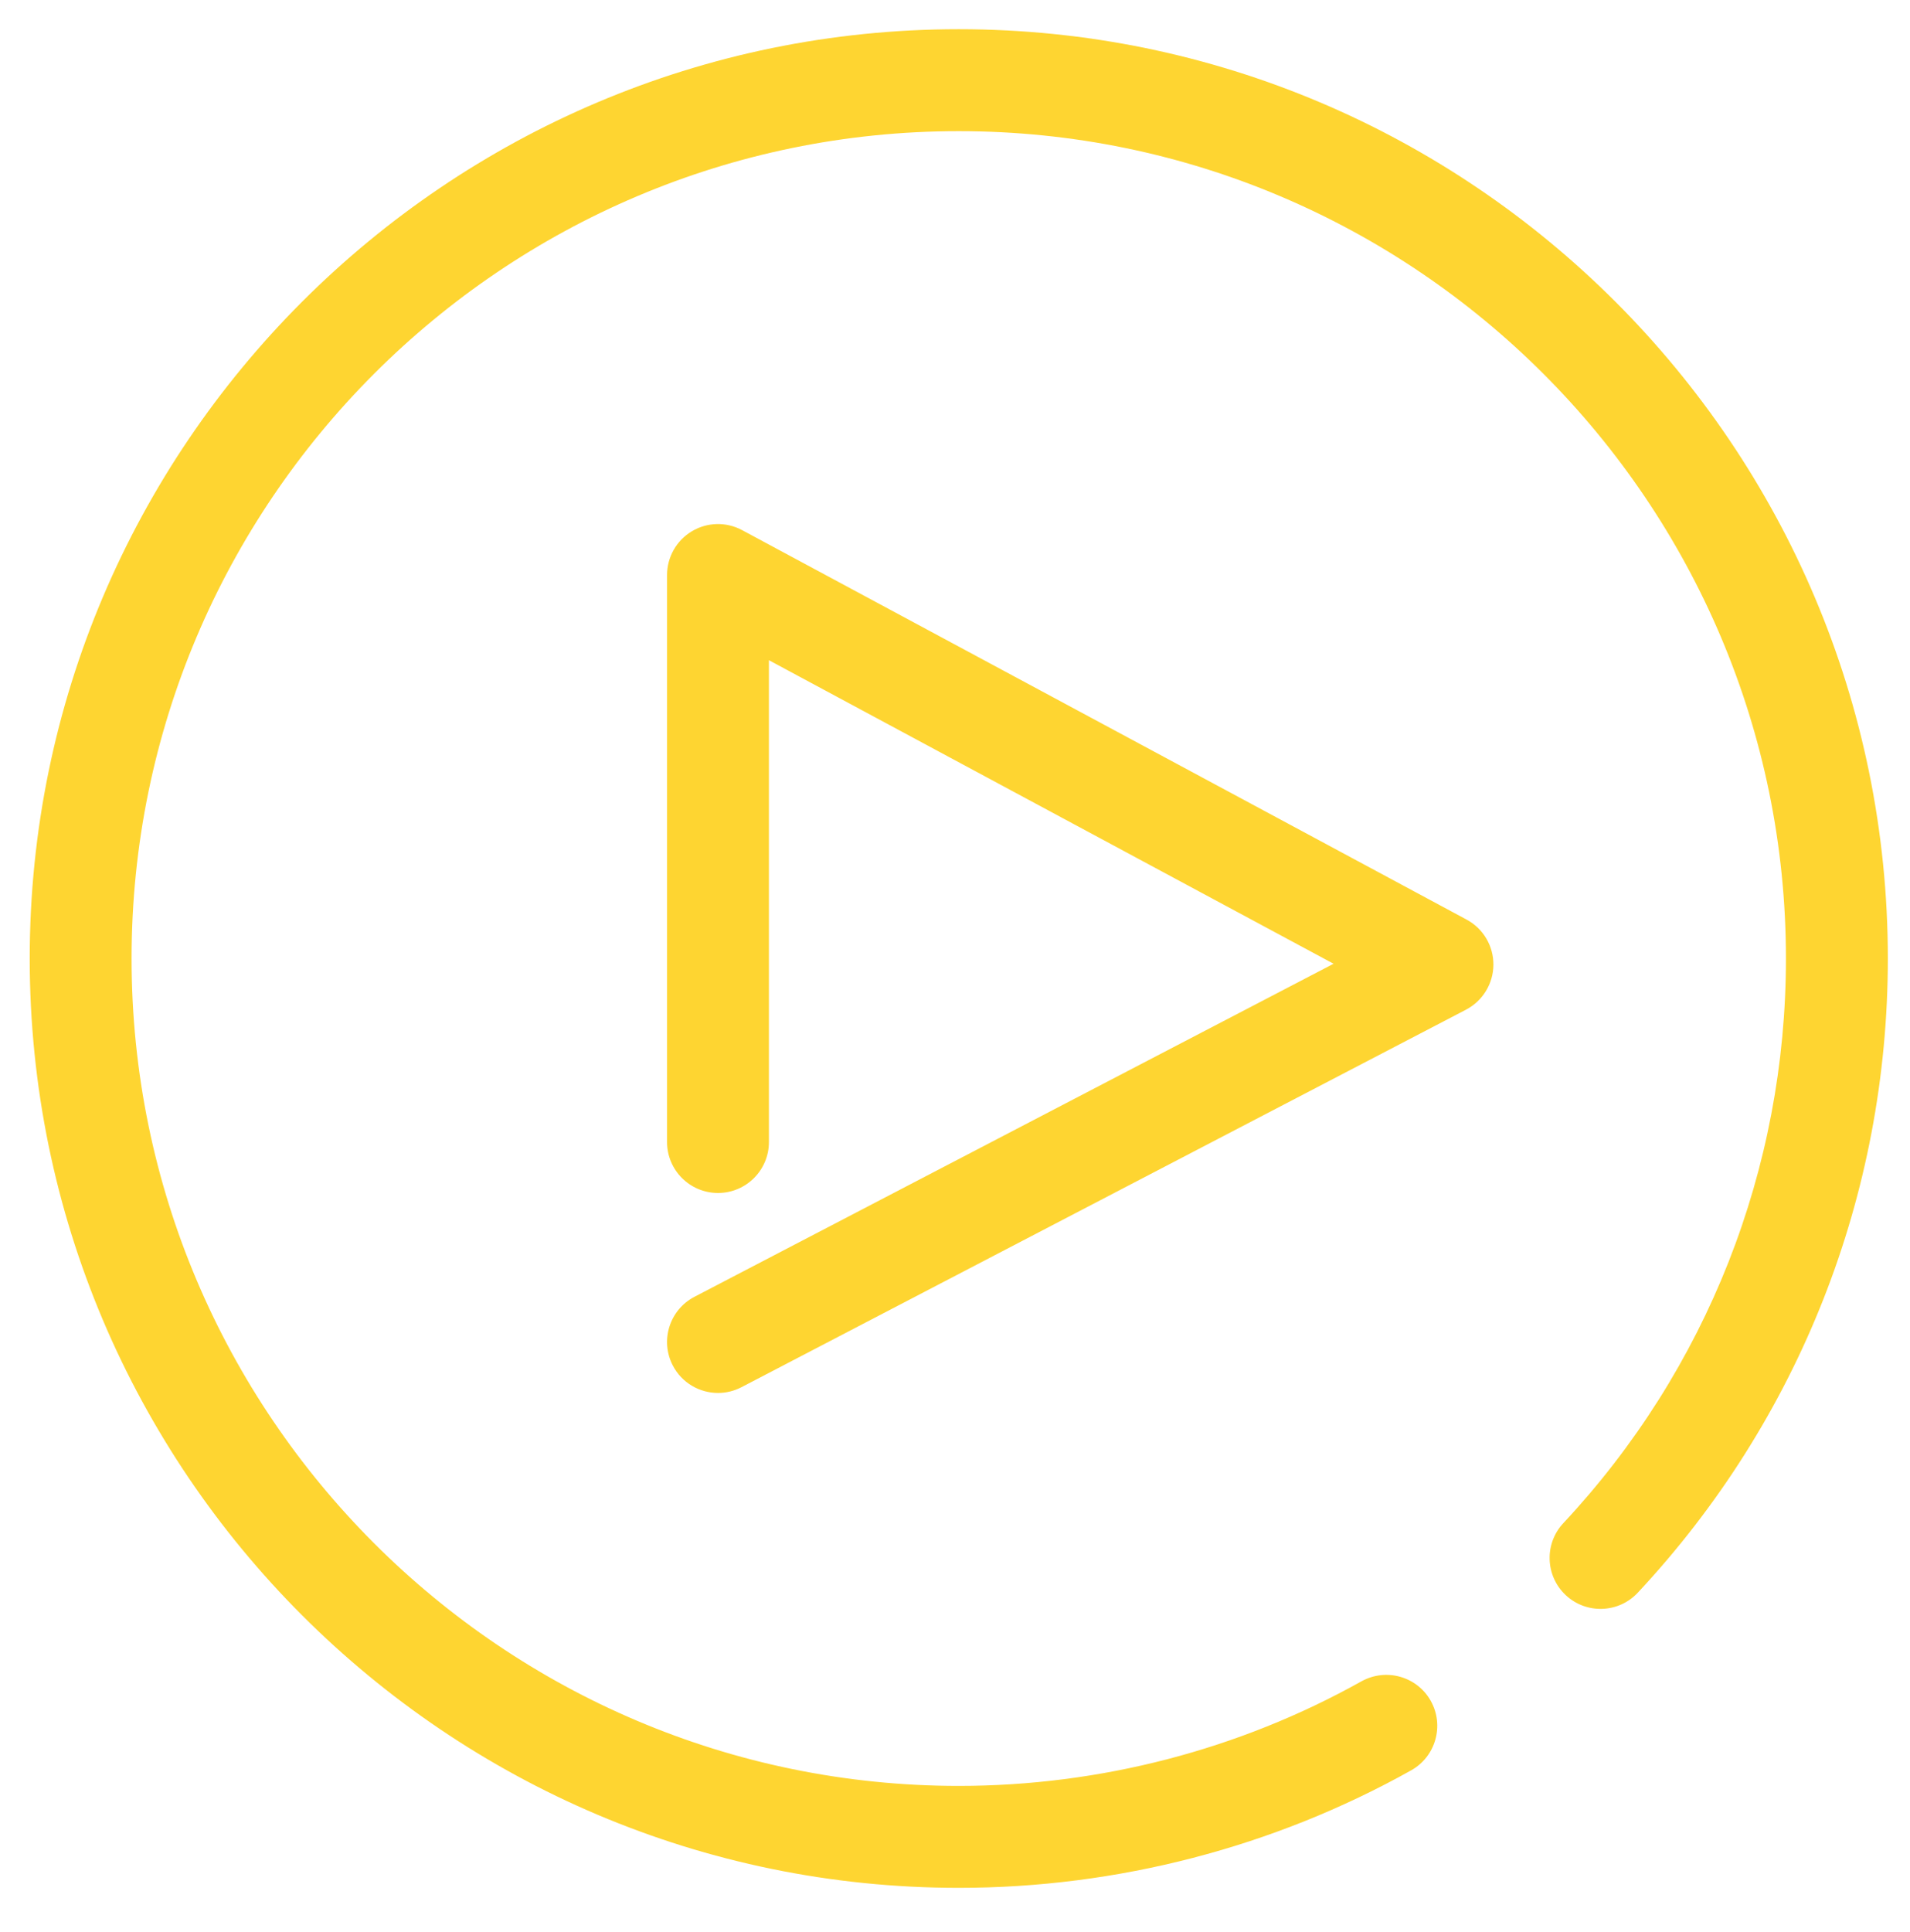 <svg xmlns="http://www.w3.org/2000/svg" xmlns:xlink="http://www.w3.org/1999/xlink" version="1.1" x="0px" y="0px" viewBox="0 0 45 45.5" enable-background="new 0 0 45 45.5" xml:space="preserve" style="fill: rgb(0, 0, 0);" role="img" aria-label="Play Icon">
    <g id="__id43_swzr5n6rti">
        <g>
            <path d="M22.588,44.464C10.519,44.464,0.7,34.645,0.7,22.576c0-12.069,9.819-21.888,21.888-21.888    c12.07,0,21.89,9.819,21.89,21.888c0,5.566-2.093,10.871-5.892,14.937c-0.453,0.485-1.213,0.509-1.696,0.058    c-0.484-0.453-0.51-1.212-0.058-1.696c3.383-3.619,5.245-8.342,5.245-13.298c0-10.746-8.743-19.488-19.489-19.488    C11.842,3.088,3.1,11.831,3.1,22.576c0,10.745,8.742,19.487,19.488,19.487c3.325,0,6.606-0.852,9.488-2.463    c0.581-0.322,1.311-0.116,1.634,0.462c0.323,0.579,0.116,1.31-0.462,1.634C30.009,43.507,26.322,44.464,22.588,44.464z" style="fill: rgb(254, 213, 49);"></path>
        </g>
        <g>
            <path d="M16.917,32.808c-0.433,0-0.851-0.235-1.065-0.646c-0.306-0.588-0.078-1.312,0.51-1.619l15.057-7.844    L18.116,15.55v11.348c0,0.663-0.538,1.2-1.2,1.2s-1.2-0.537-1.2-1.2V13.543c0-0.422,0.222-0.813,0.584-1.03    c0.363-0.217,0.812-0.227,1.184-0.027l17.069,9.173c0.392,0.21,0.635,0.62,0.632,1.065c-0.003,0.444-0.252,0.851-0.646,1.057    L17.47,32.672C17.293,32.764,17.104,32.808,16.917,32.808z" style="fill: rgb(254, 213, 49);"></path>
        </g>
    </g>
</svg>